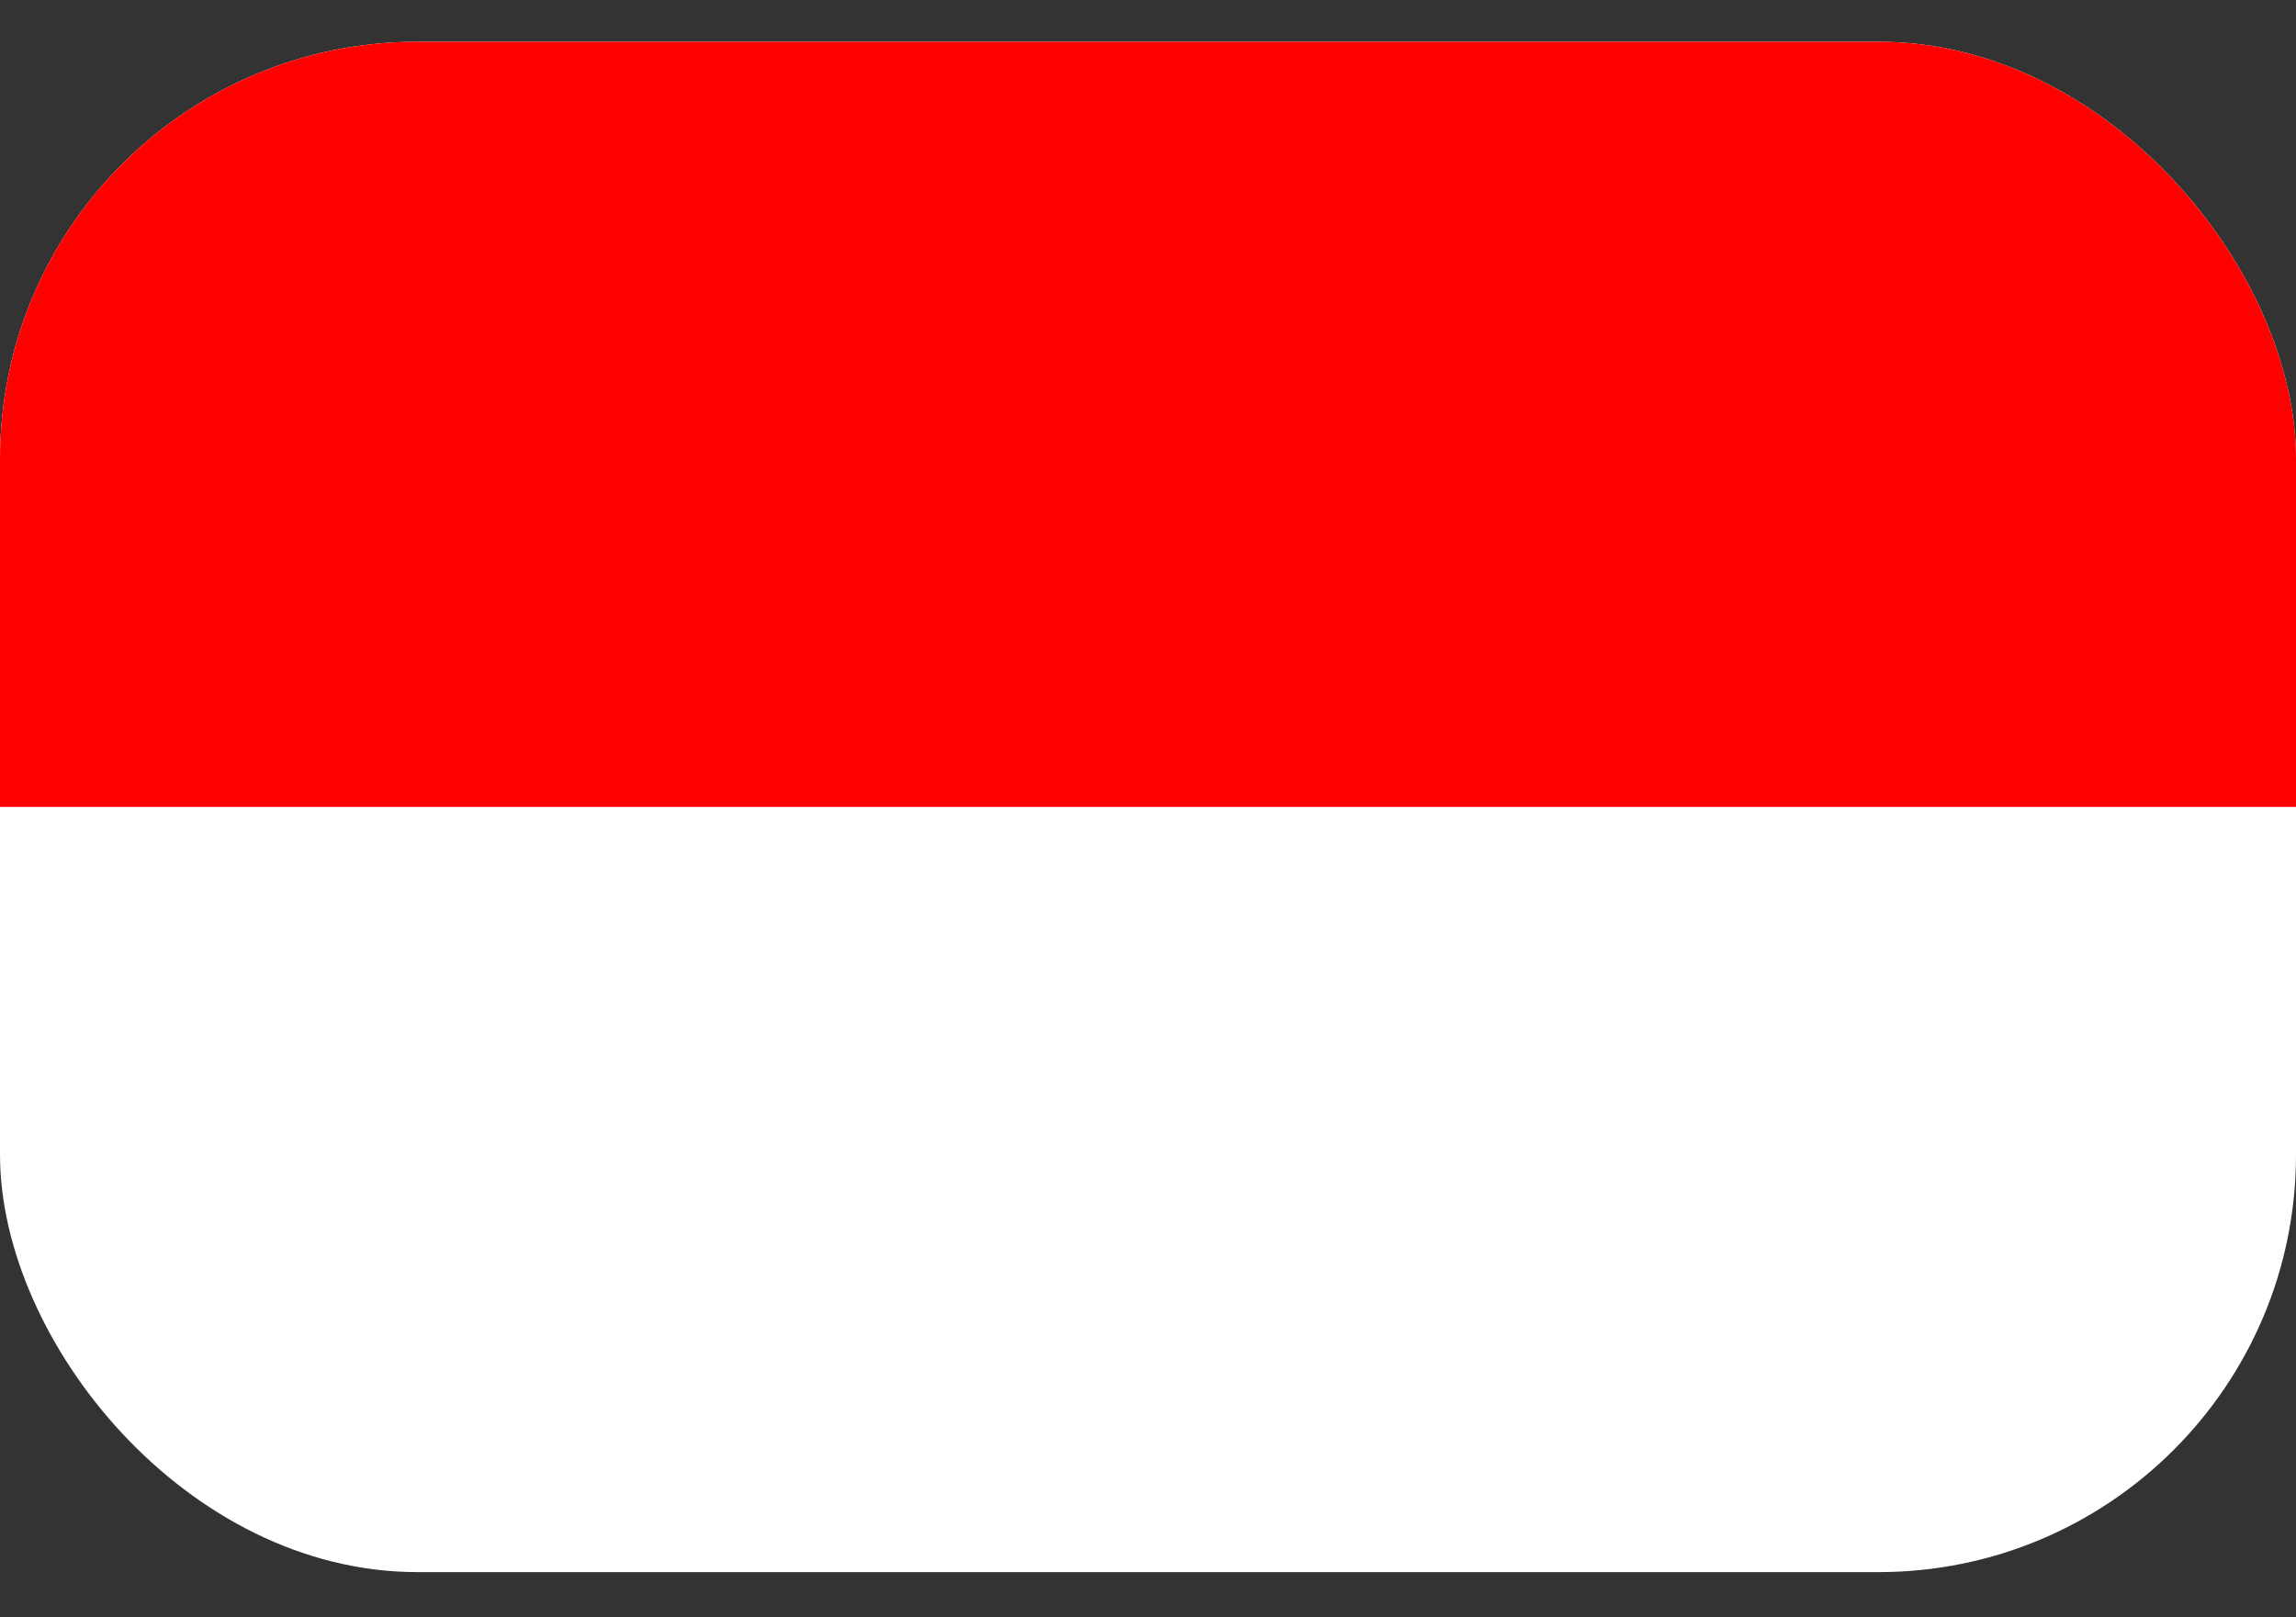 <svg width="44" height="31" viewBox="0 0 44 31" fill="none" xmlns="http://www.w3.org/2000/svg">
<rect x="0" y="0" width="44" height="31" fill="#333333" stroke="none"/>
<g clip-path="url(#clip0_167_1837)">
<path d="M0 0.8H44V30.133H0V0.8Z" fill="white"/>
<path d="M0 0.8H44V15.466H0V0.8Z" fill="#FF0000"/>
</g>
<defs>
<clipPath id="clip0_167_1837">
<rect y="0.8" width="44" height="29.333" rx="8" fill="white"/>
</clipPath>
</defs>
</svg>
